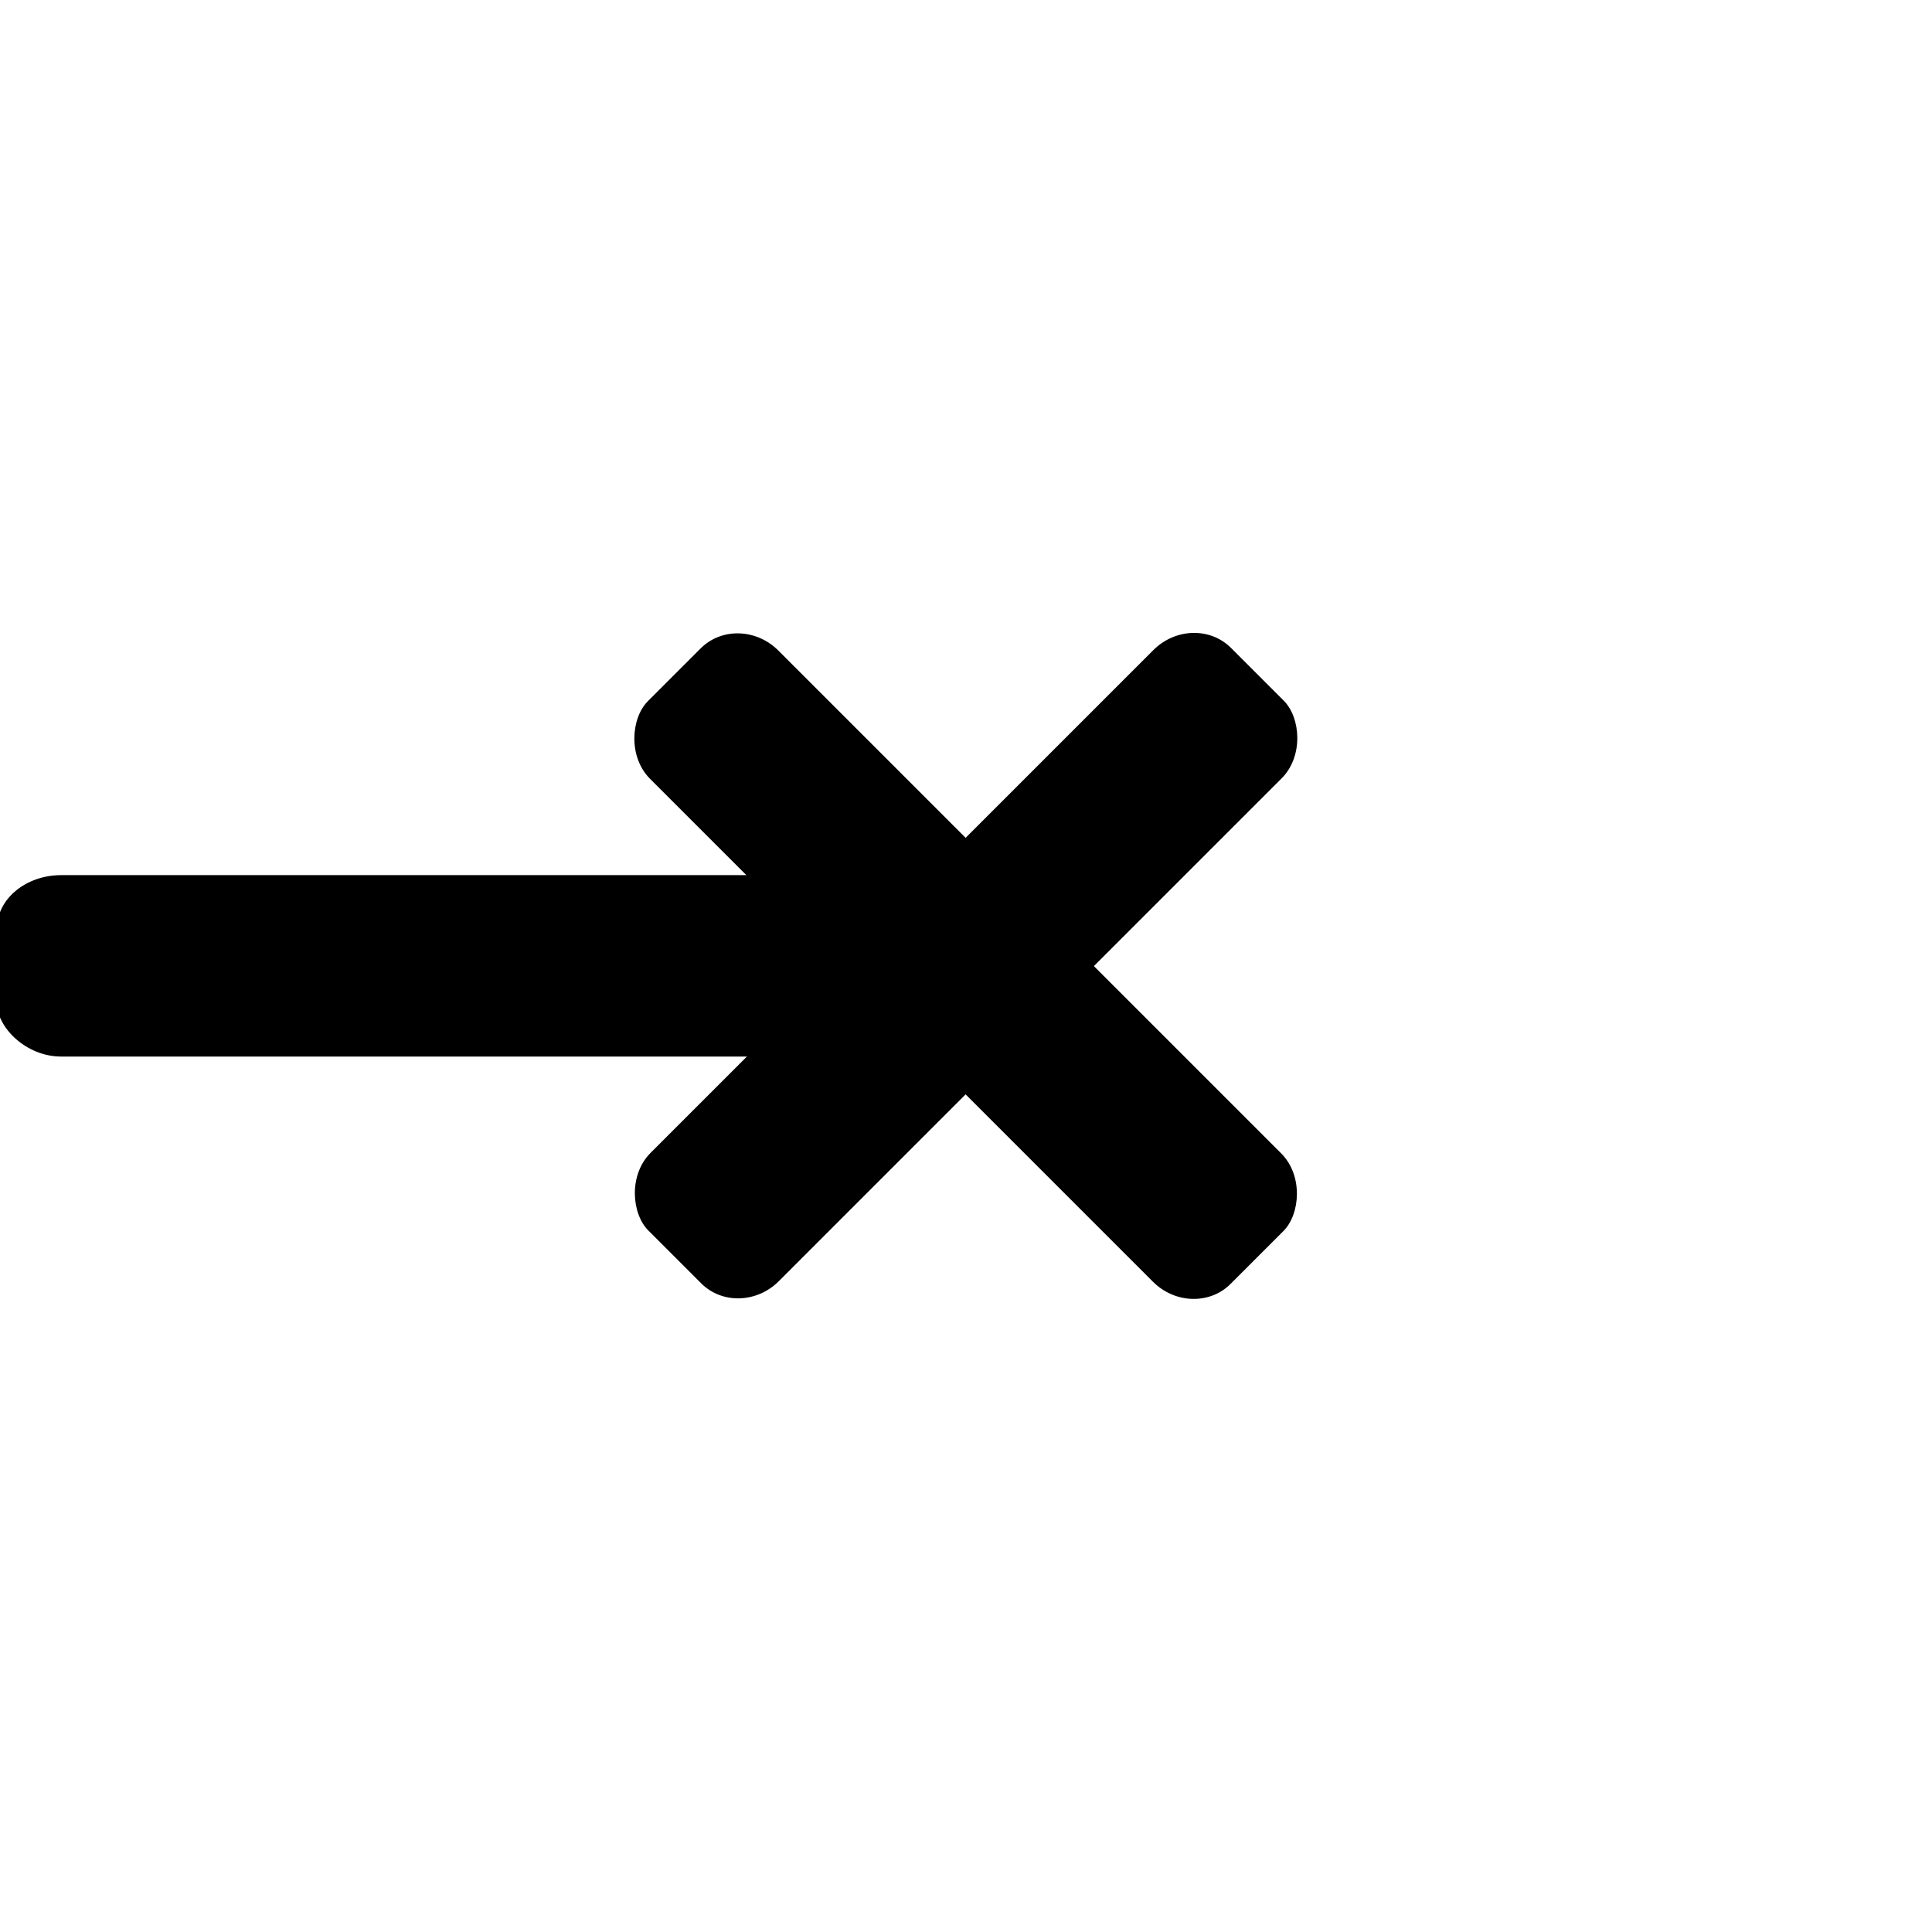 <?xml version="1.0" encoding="UTF-8"?>
<svg class="svg-inline--fa fa-dot-circle fa-w-16" aria-hidden="true" data-icon="dot-circle" data-prefix="far" focusable="false" role="img" version="1.1" viewBox="0 0 512 512" xmlns="http://www.w3.org/2000/svg">
 <g stroke-linecap="square" stroke-miterlimit="2.8">
  <rect x="-.809" y="231.92" width="263.27" height="48.08" rx="17.039" ry="14.144" stroke-width="270.62" style="paint-order:stroke fill markers"/>
  <rect transform="rotate(45)" x="252.8" y="-23.947" width="218.39" height="48.08" rx="14.96" ry="14.144" stroke-width="246.48" style="paint-order:stroke fill markers"/>
  <rect transform="matrix(-.707 .707 .707 .707 0 0)" x="-109.28" y="338" width="218.39" height="48.08" rx="14.96" ry="14.144" stroke-width="246.48" style="paint-order:stroke fill markers"/>
 </g>
</svg>
